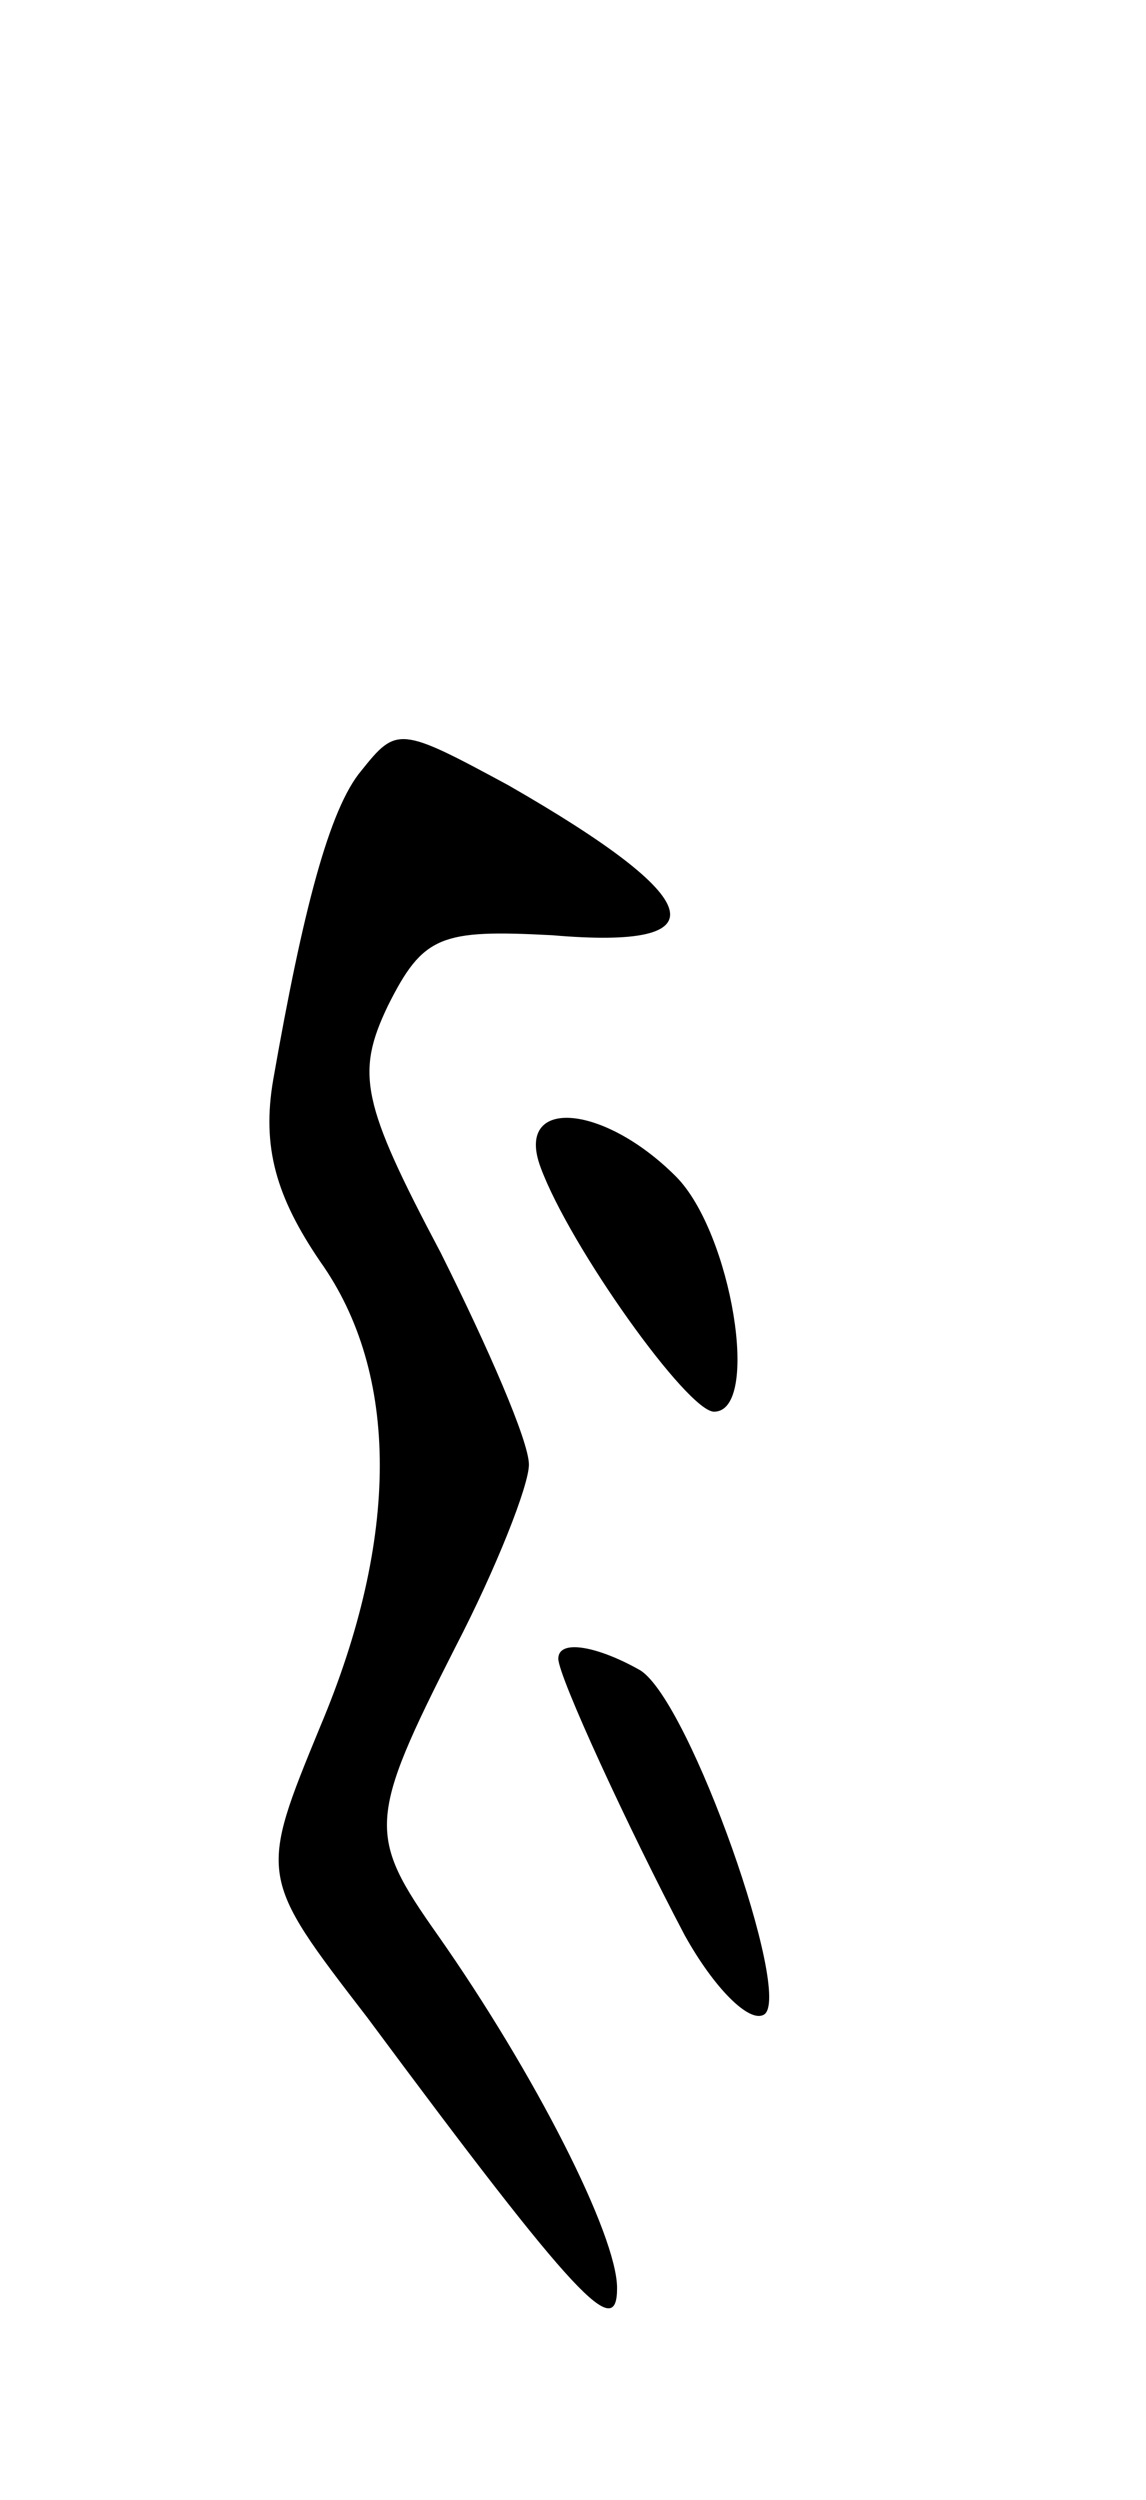 <svg version="1.0" xmlns="http://www.w3.org/2000/svg"
 width="39pt" height="85pt" viewBox="0 0 39 85"
 preserveAspectRatio="xMidYMid meet">
<g transform="translate(0,85) scale(0.1,-0.1)"
fill="#000000" stroke="none">
<path d="M123 588 c-11 -13 -20 -48 -30 -105 -4 -23 1 -40 16 -62 27 -38 27
-94 0 -158 -21 -51 -21 -51 16 -99 72 -97 85 -110 85 -92 0 18 -28 73 -61 120
-24 34 -24 39 6 98 14 27 25 55 25 62 0 8 -14 40 -30 72 -27 51 -29 61 -18 84
12 24 18 26 56 24 58 -5 53 12 -15 51 -37 20 -38 20 -50 5z"/>
<path d="M184 453 c10 -27 50 -83 59 -83 16 0 6 61 -13 80 -25 25 -55 27 -46
3z"/>
<path d="M190 286 c0 -6 24 -58 43 -94 10 -18 22 -30 27 -27 10 6 -25 106 -42
117 -14 8 -28 11 -28 4z"/>
</g>
</svg>

